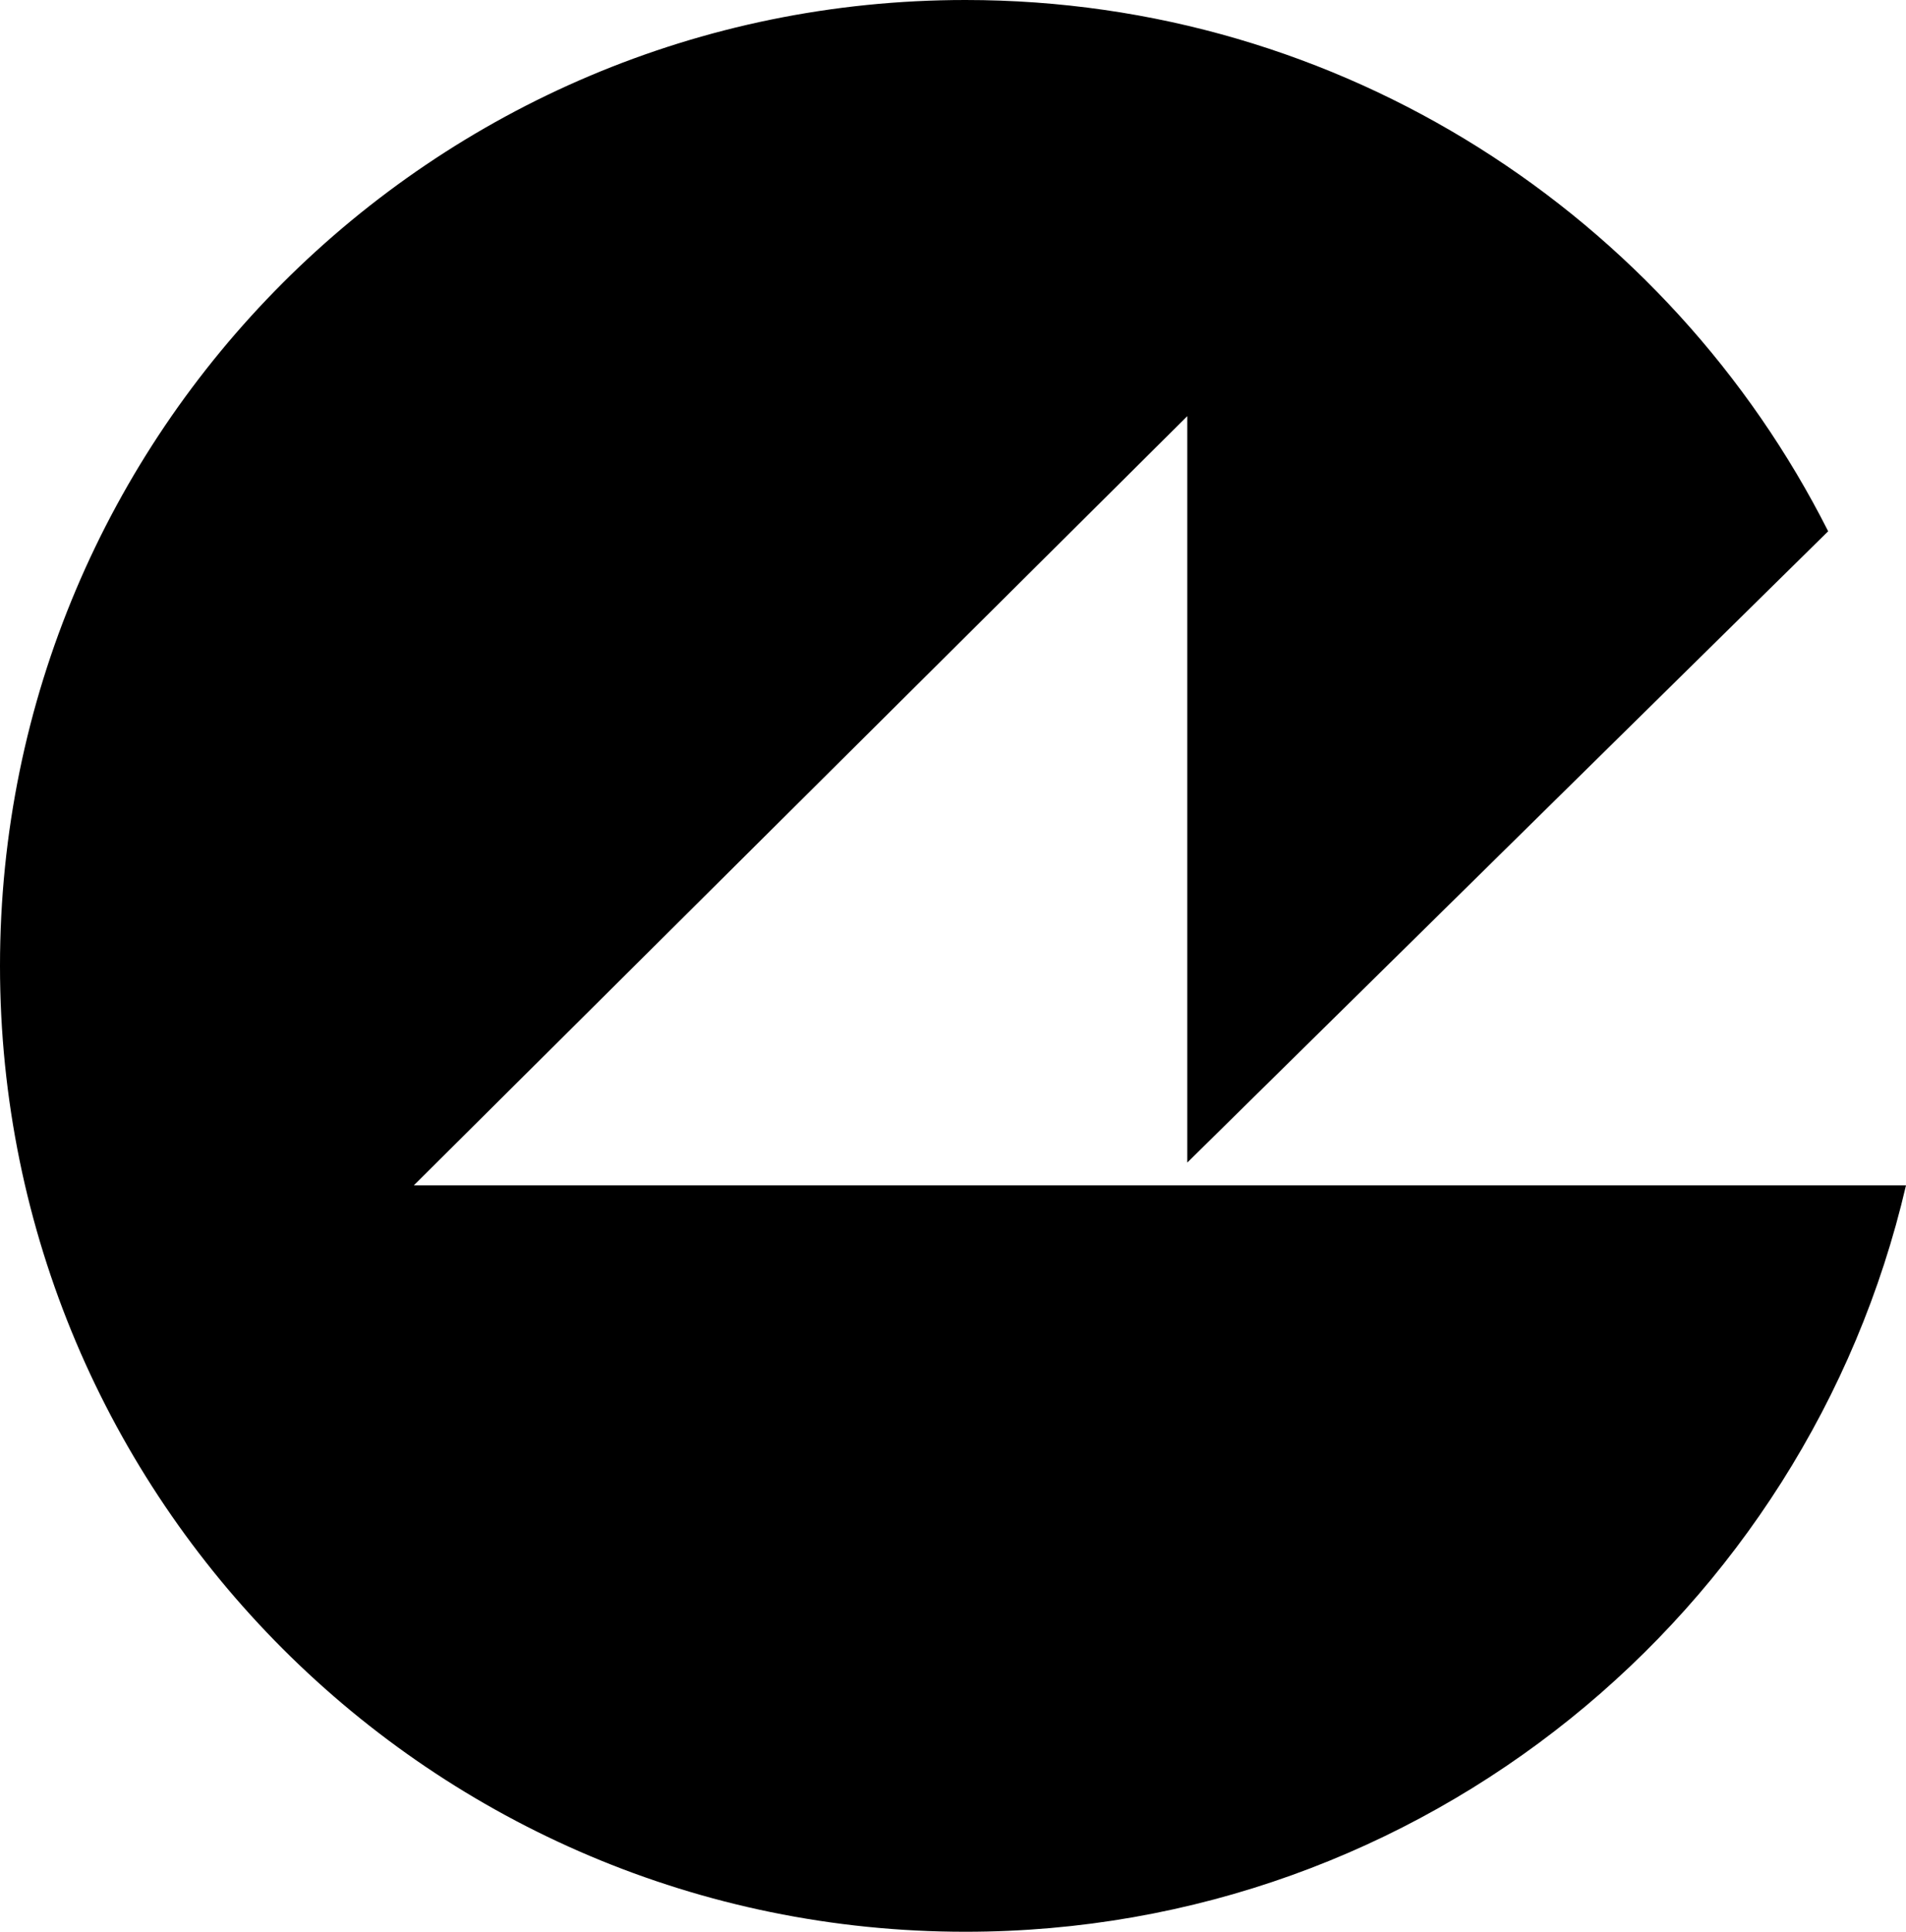<svg xmlns="http://www.w3.org/2000/svg" width="619.5" viewBox="0 0 619.5 627.7" height="627.7" xml:space="preserve" style="enable-background:new 0 0 619.5 627.7"><path d="m134.5 385.1 251.4-249.9v242.5l208.3-205.1C542.5 70.3 436.4 0 313.8 0 140.5 0 0 140.5 0 313.8s140.5 313.8 313.8 313.8c148.8 0 273.4-103.6 305.7-242.5h-485z"></path></svg>